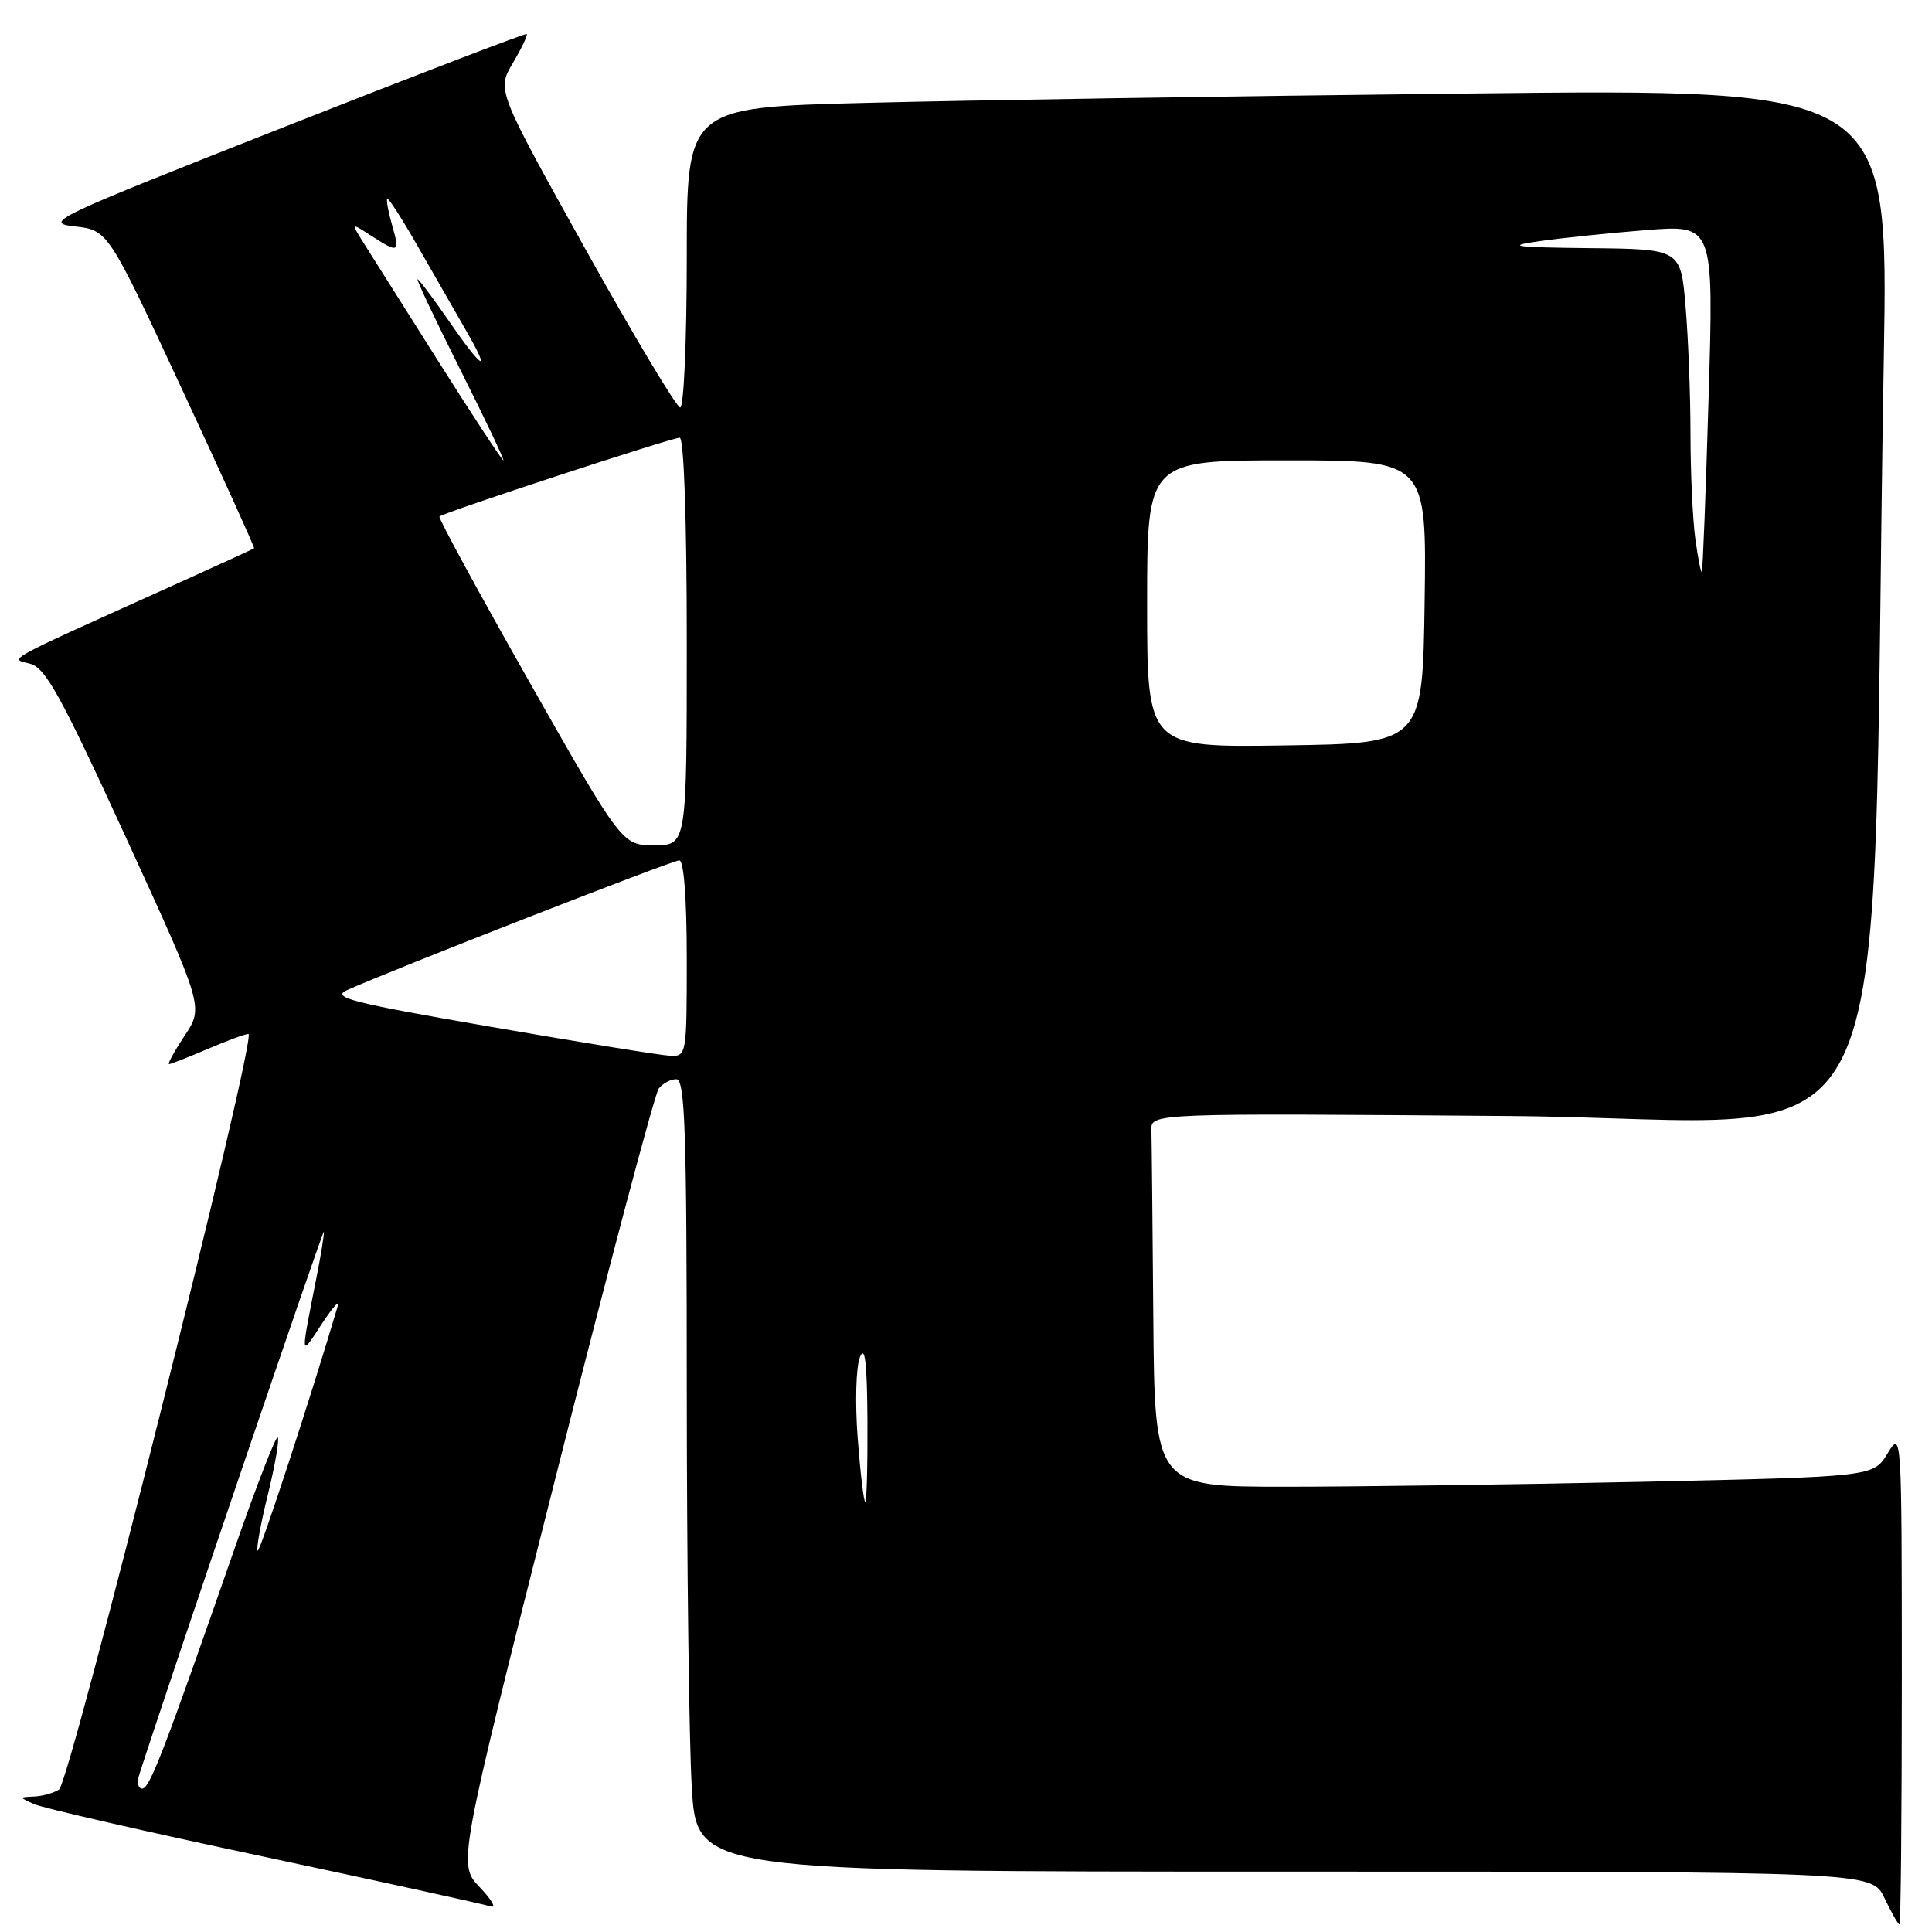 <?xml version="1.0" encoding="UTF-8" standalone="no"?>
<!DOCTYPE svg PUBLIC "-//W3C//DTD SVG 1.1//EN" "http://www.w3.org/Graphics/SVG/1.1/DTD/svg11.dtd" >
<svg xmlns="http://www.w3.org/2000/svg" xmlns:xlink="http://www.w3.org/1999/xlink" version="1.1" viewBox="0 0 256 256">
 <g >
 <path fill="currentColor"
d=" M 252.00 222.25 C 251.99 189.76 251.98 189.52 250.11 192.59 C 248.23 195.67 248.23 195.67 217.95 196.34 C 201.30 196.70 179.87 197.00 170.34 197.00 C 153.00 197.00 153.00 197.00 152.82 174.50 C 152.72 162.12 152.61 150.99 152.57 149.75 C 152.50 147.50 152.50 147.50 200.13 147.88 C 253.47 148.32 247.66 160.10 249.61 47.63 C 250.24 11.76 250.24 11.76 194.37 12.39 C 163.64 12.73 127.81 13.29 114.75 13.63 C 91.00 14.23 91.00 14.23 91.00 34.12 C 91.00 45.05 90.61 54.00 90.13 54.00 C 89.66 54.00 84.00 44.54 77.55 32.97 C 65.84 11.94 65.84 11.94 67.96 8.34 C 69.13 6.37 69.95 4.64 69.79 4.51 C 69.63 4.38 55.10 9.95 37.50 16.89 C 6.97 28.92 5.70 29.52 9.90 30.00 C 14.31 30.50 14.31 30.50 24.08 51.50 C 29.45 63.04 33.77 72.56 33.67 72.65 C 33.58 72.73 28.78 74.93 23.00 77.54 C 0.05 87.89 1.24 87.24 3.96 87.94 C 6.03 88.47 8.03 92.10 16.70 111.00 C 26.98 133.43 26.98 133.43 24.48 137.21 C 23.10 139.30 22.17 141.00 22.40 141.00 C 22.64 141.00 24.93 140.10 27.50 139.00 C 30.07 137.90 32.51 137.00 32.92 137.00 C 34.15 137.00 9.27 236.21 7.82 237.13 C 7.09 237.59 5.60 238.01 4.50 238.05 C 2.50 238.14 2.50 238.14 4.50 239.05 C 5.60 239.56 19.32 242.70 35.00 246.03 C 50.68 249.37 64.17 252.33 65.00 252.61 C 65.82 252.90 65.18 251.76 63.58 250.08 C 60.66 247.04 60.66 247.04 73.49 196.27 C 80.54 168.35 86.75 144.94 87.28 144.25 C 87.81 143.56 88.86 143.00 89.62 143.00 C 90.77 143.00 91.00 149.88 91.00 184.25 C 91.01 206.94 91.30 230.56 91.66 236.75 C 92.31 248.00 92.31 248.00 170.17 248.00 C 248.03 248.00 248.03 248.00 249.70 251.50 C 250.62 253.43 251.51 255.00 251.69 255.00 C 251.86 255.00 252.00 240.26 252.00 222.25 Z  M 18.42 235.25 C 22.15 223.60 42.86 162.68 42.92 163.20 C 42.96 163.59 42.53 166.29 41.95 169.20 C 39.79 180.15 39.76 179.83 42.59 175.50 C 44.03 173.30 45.01 172.18 44.77 173.00 C 41.25 184.94 34.43 205.77 34.14 205.48 C 33.93 205.27 34.54 201.90 35.50 198.00 C 36.46 194.10 37.04 190.71 36.80 190.47 C 36.56 190.23 33.97 196.89 31.06 205.26 C 21.64 232.31 19.83 237.00 18.84 237.00 C 18.30 237.00 18.12 236.21 18.42 235.25 Z  M 113.65 190.59 C 113.29 185.96 113.42 181.12 113.94 179.84 C 114.61 178.16 114.89 180.53 114.94 188.25 C 114.97 194.16 114.84 199.00 114.65 199.00 C 114.45 199.00 114.00 195.21 113.65 190.59 Z  M 65.00 136.05 C 46.47 132.84 43.84 132.17 46.00 131.19 C 51.59 128.65 89.09 114.00 90.01 114.00 C 90.61 114.00 91.00 119.09 91.00 127.00 C 91.00 139.85 90.97 140.00 88.75 139.89 C 87.51 139.83 76.83 138.10 65.00 136.05 Z  M 70.16 90.38 C 63.42 78.49 58.05 68.62 58.23 68.44 C 58.74 67.92 89.00 58.00 90.06 58.00 C 90.62 58.00 91.00 68.74 91.00 85.00 C 91.00 112.00 91.00 112.00 86.71 112.00 C 82.43 112.00 82.43 112.00 70.16 90.38 Z  M 152.00 80.02 C 152.00 61.00 152.00 61.00 170.52 61.00 C 189.04 61.00 189.04 61.00 188.77 79.75 C 188.50 98.50 188.50 98.50 170.25 98.77 C 152.00 99.05 152.00 99.05 152.00 80.02 Z  M 224.64 71.39 C 224.29 68.82 224.00 62.58 224.00 57.51 C 224.00 52.45 223.71 44.86 223.35 40.65 C 222.71 33.00 222.71 33.00 210.60 32.88 C 200.64 32.77 199.44 32.61 203.82 31.98 C 206.75 31.55 213.18 30.88 218.11 30.49 C 227.08 29.78 227.08 29.78 226.40 52.64 C 226.03 65.21 225.63 75.62 225.50 75.78 C 225.38 75.93 224.99 73.95 224.64 71.39 Z  M 58.00 47.75 C 53.39 40.46 48.92 33.38 48.06 32.00 C 46.50 29.50 46.50 29.50 49.21 31.25 C 52.85 33.59 53.01 33.51 51.95 29.82 C 51.45 28.07 51.16 26.50 51.32 26.35 C 51.48 26.19 53.33 29.08 55.44 32.78 C 57.55 36.48 60.38 41.41 61.73 43.75 C 65.18 49.71 63.96 49.04 59.46 42.50 C 57.37 39.48 55.51 37.00 55.33 37.00 C 55.14 37.00 57.69 42.40 61.00 49.00 C 64.31 55.60 66.87 61.00 66.70 61.00 C 66.52 61.00 62.61 55.04 58.00 47.75 Z "/>
</g>
</svg>